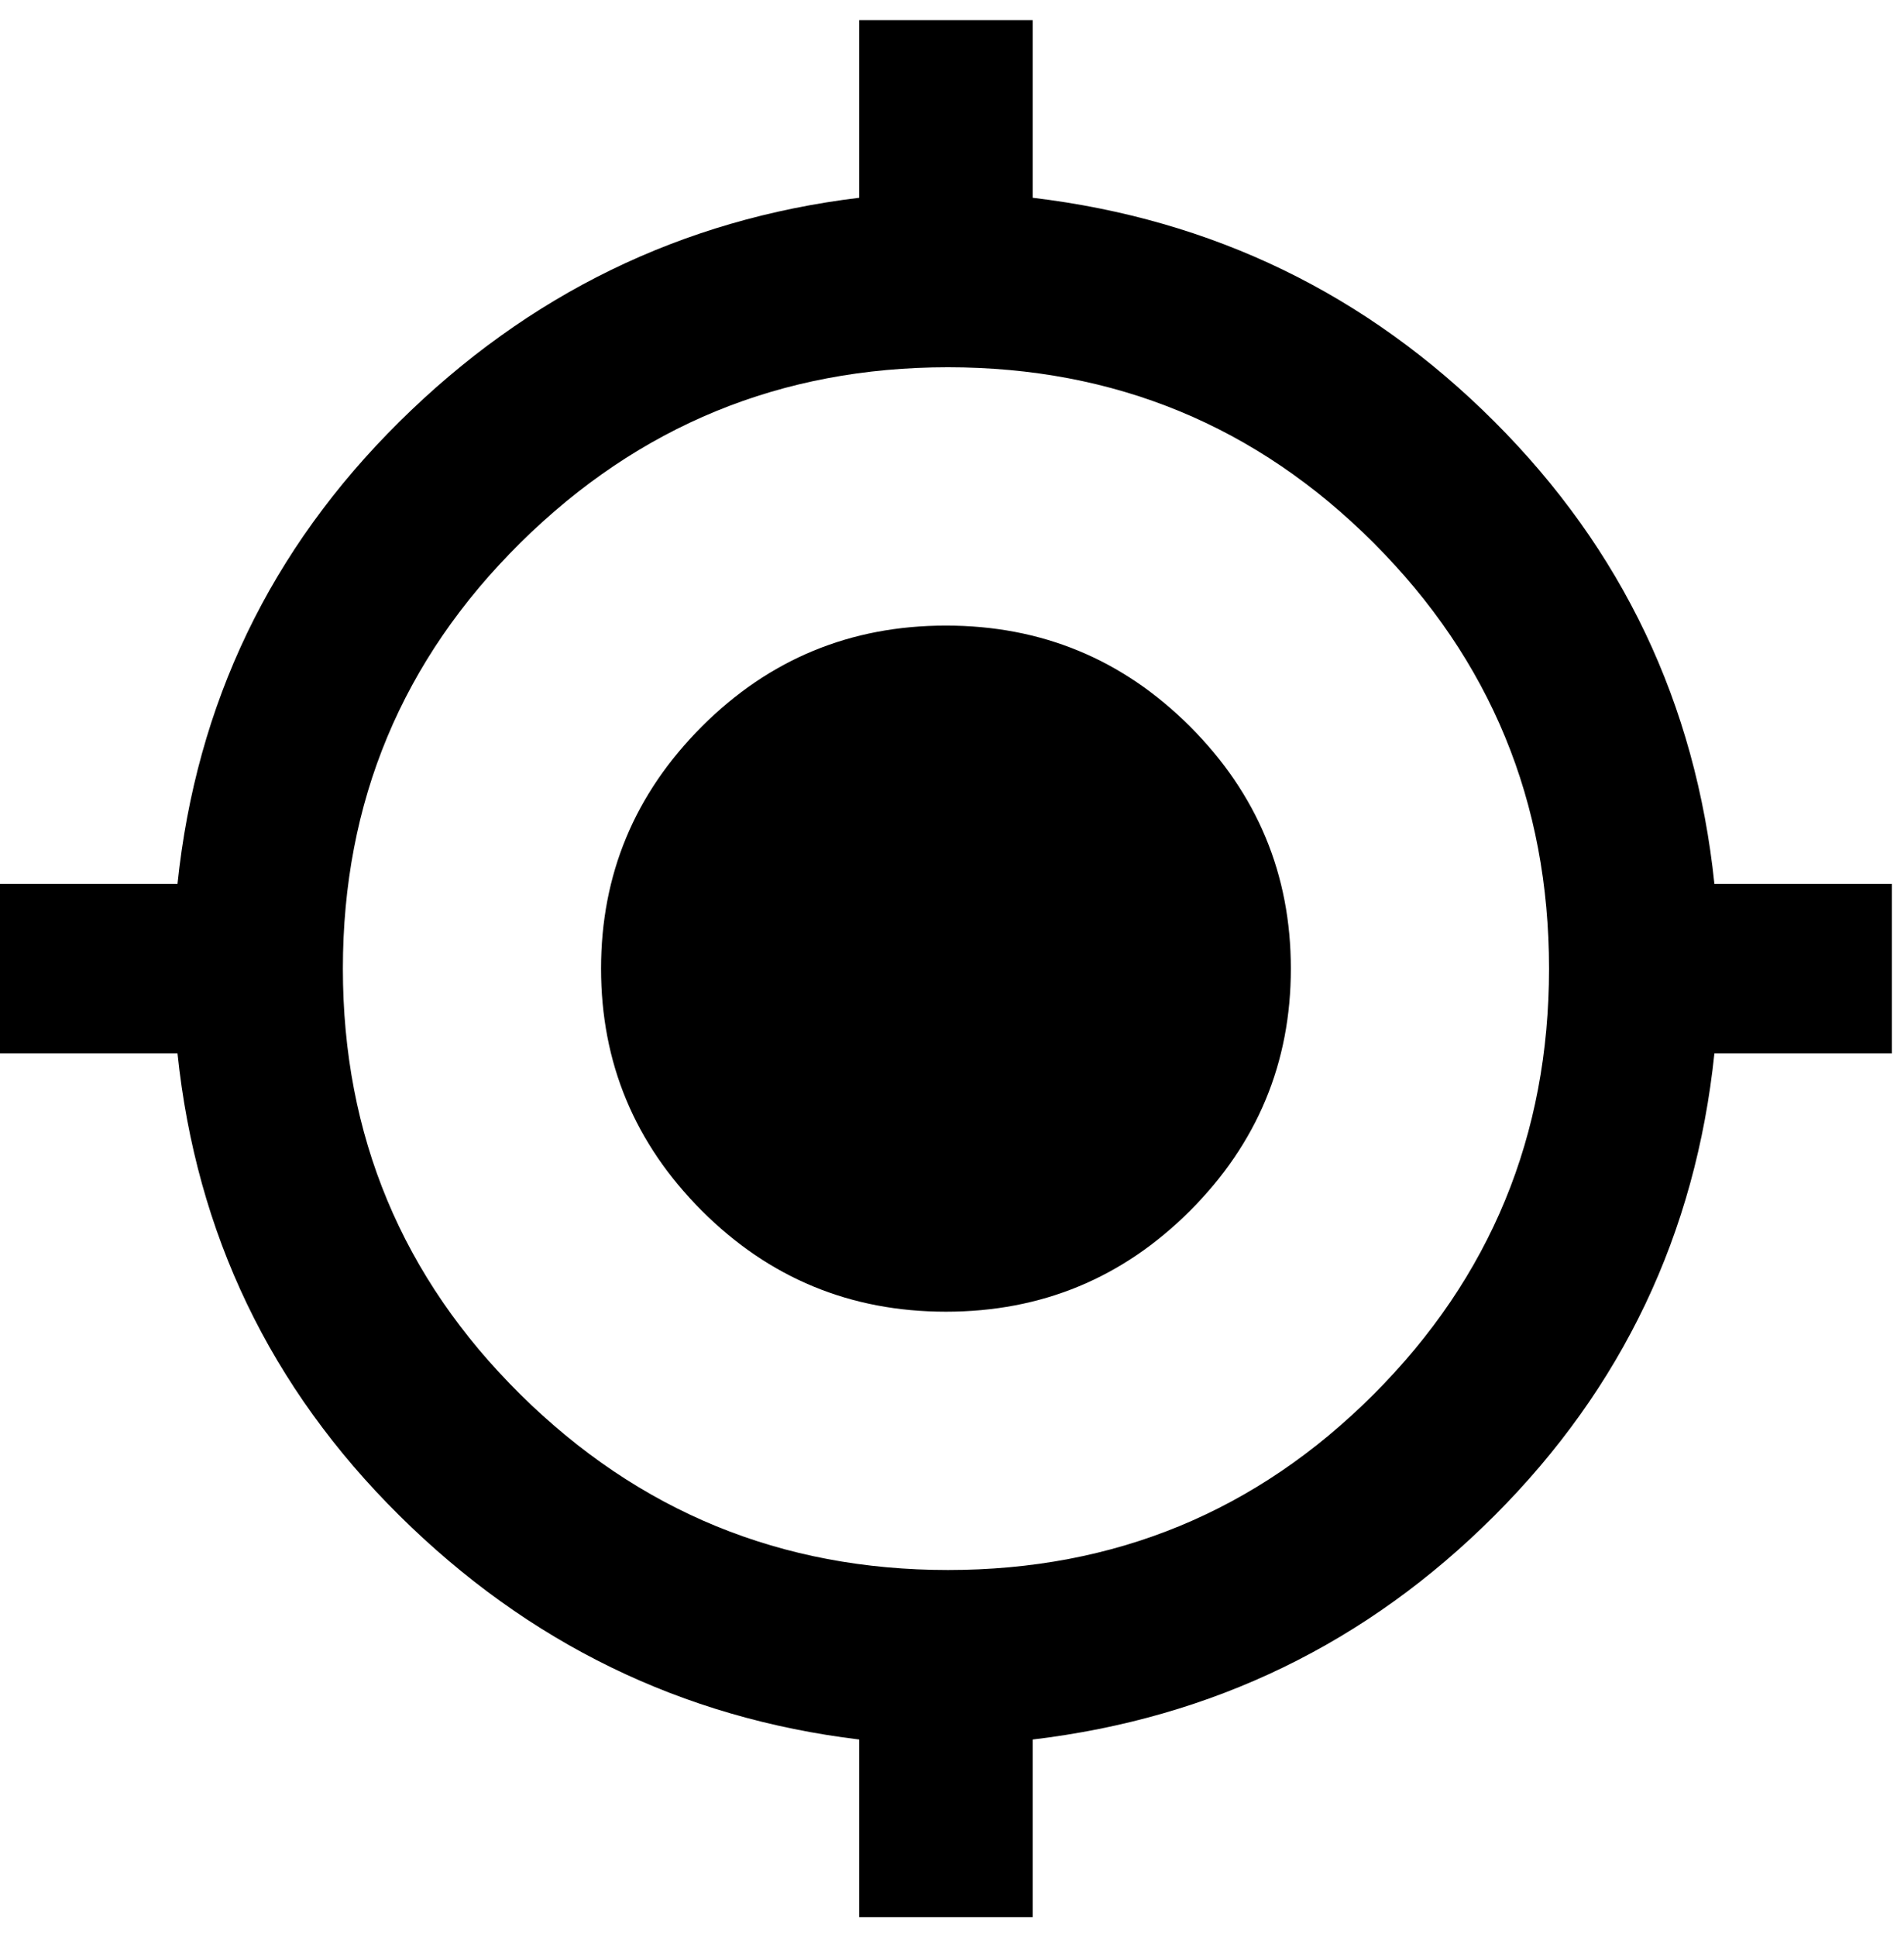<svg xmlns="http://www.w3.org/2000/svg" xmlns:xlink="http://www.w3.org/1999/xlink" width="472" height="480" viewBox="0 0 472 480"><path fill="currentColor" d="M234.5 155q35.5 0 60.5 25t25 60t-25 60t-60.5 25t-60.5-25t-25-60t25-60t60.5-25M425 219h44v42h-44q-7 67-54.5 114.5T256 431v44h-43v-44q-66-8-114-55.5T44 261H0v-42h44q7-67 55-114.5T213 49V5h43v44q67 8 114.5 55.5T425 219M235 389q62 0 105.5-43.5T384 240t-43.5-105.5T235 91t-106 43.5T85 240t44 105.5T235 389"/></svg>